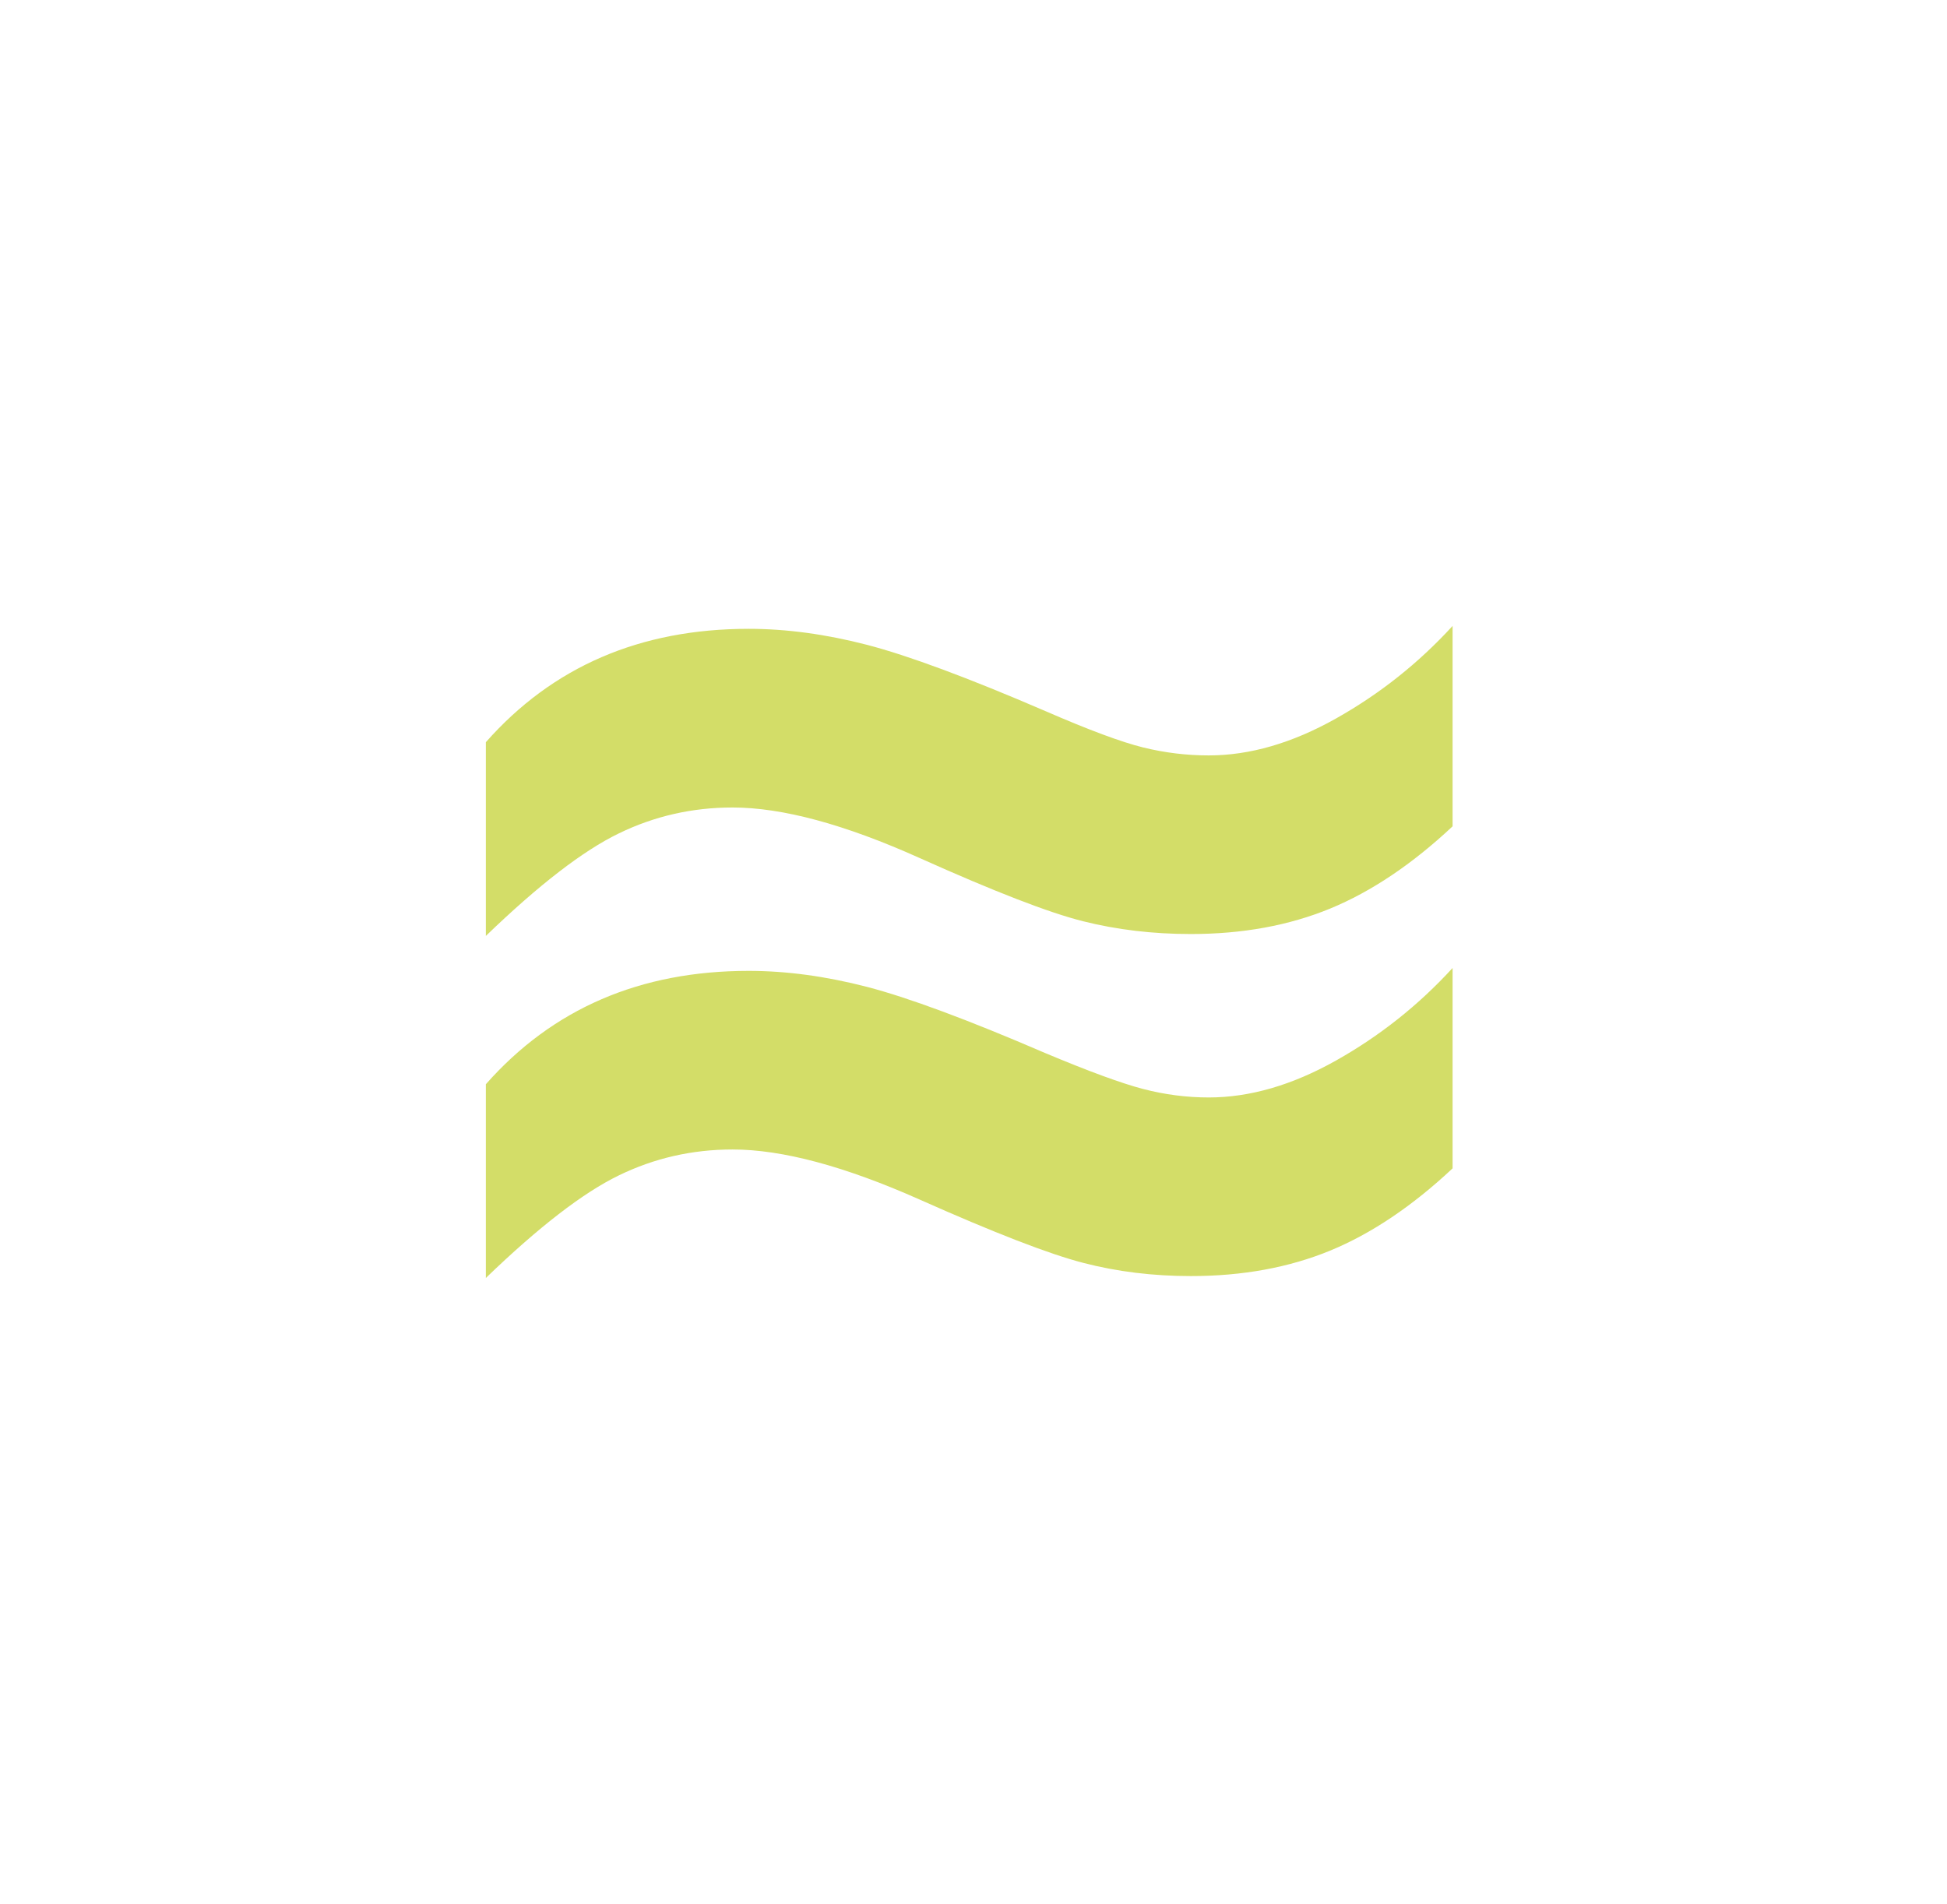 <?xml version="1.0" encoding="utf-8"?>
<!-- Generator: Adobe Illustrator 17.0.0, SVG Export Plug-In . SVG Version: 6.00 Build 0)  -->
<!DOCTYPE svg PUBLIC "-//W3C//DTD SVG 1.1//EN" "http://www.w3.org/Graphics/SVG/1.1/DTD/svg11.dtd">
<svg version="1.1" id="Camada_1" xmlns="http://www.w3.org/2000/svg" xmlns:xlink="http://www.w3.org/1999/xlink" x="0px" y="0px"
	 width="37.833px" height="37px" viewBox="0 0 37.833 37" enable-background="new 0 0 37.833 37" xml:space="preserve">
<g>
	<path fill="#D3DD68" d="M9.441,18.188v-3.765c1.297-1.469,2.999-2.203,5.105-2.203c0.734,0,1.502,0.104,2.305,0.312
		c0.801,0.209,1.956,0.637,3.461,1.286c0.844,0.367,1.478,0.603,1.9,0.707c0.422,0.104,0.848,0.155,1.276,0.155
		c0.795,0,1.619-0.238,2.47-0.716c0.851-0.478,1.606-1.077,2.268-1.8v3.894c-0.783,0.734-1.576,1.267-2.378,1.598
		c-0.802,0.33-1.705,0.495-2.708,0.495c-0.734,0-1.432-0.082-2.093-0.248c-0.661-0.165-1.72-0.575-3.177-1.229
		c-1.457-0.655-2.669-0.982-3.636-0.982c-0.783,0-1.521,0.168-2.212,0.505C11.329,16.533,10.469,17.196,9.441,18.188z M9.441,24.835
		v-3.765c1.297-1.469,2.999-2.203,5.105-2.203c0.734,0,1.502,0.104,2.305,0.312c0.801,0.209,1.956,0.637,3.461,1.286
		c0.844,0.354,1.478,0.587,1.9,0.697s0.848,0.165,1.276,0.165c0.795,0,1.619-0.238,2.47-0.716c0.851-0.478,1.606-1.077,2.268-1.8
		v3.894c-0.783,0.734-1.576,1.267-2.378,1.598c-0.802,0.33-1.705,0.495-2.708,0.495c-0.734,0-1.432-0.085-2.093-0.257
		c-0.661-0.171-1.72-0.581-3.177-1.23c-1.457-0.648-2.669-0.973-3.636-0.973c-0.783,0-1.521,0.168-2.212,0.505
		C11.329,23.18,10.469,23.843,9.441,24.835z"/>
</g>
</svg>
